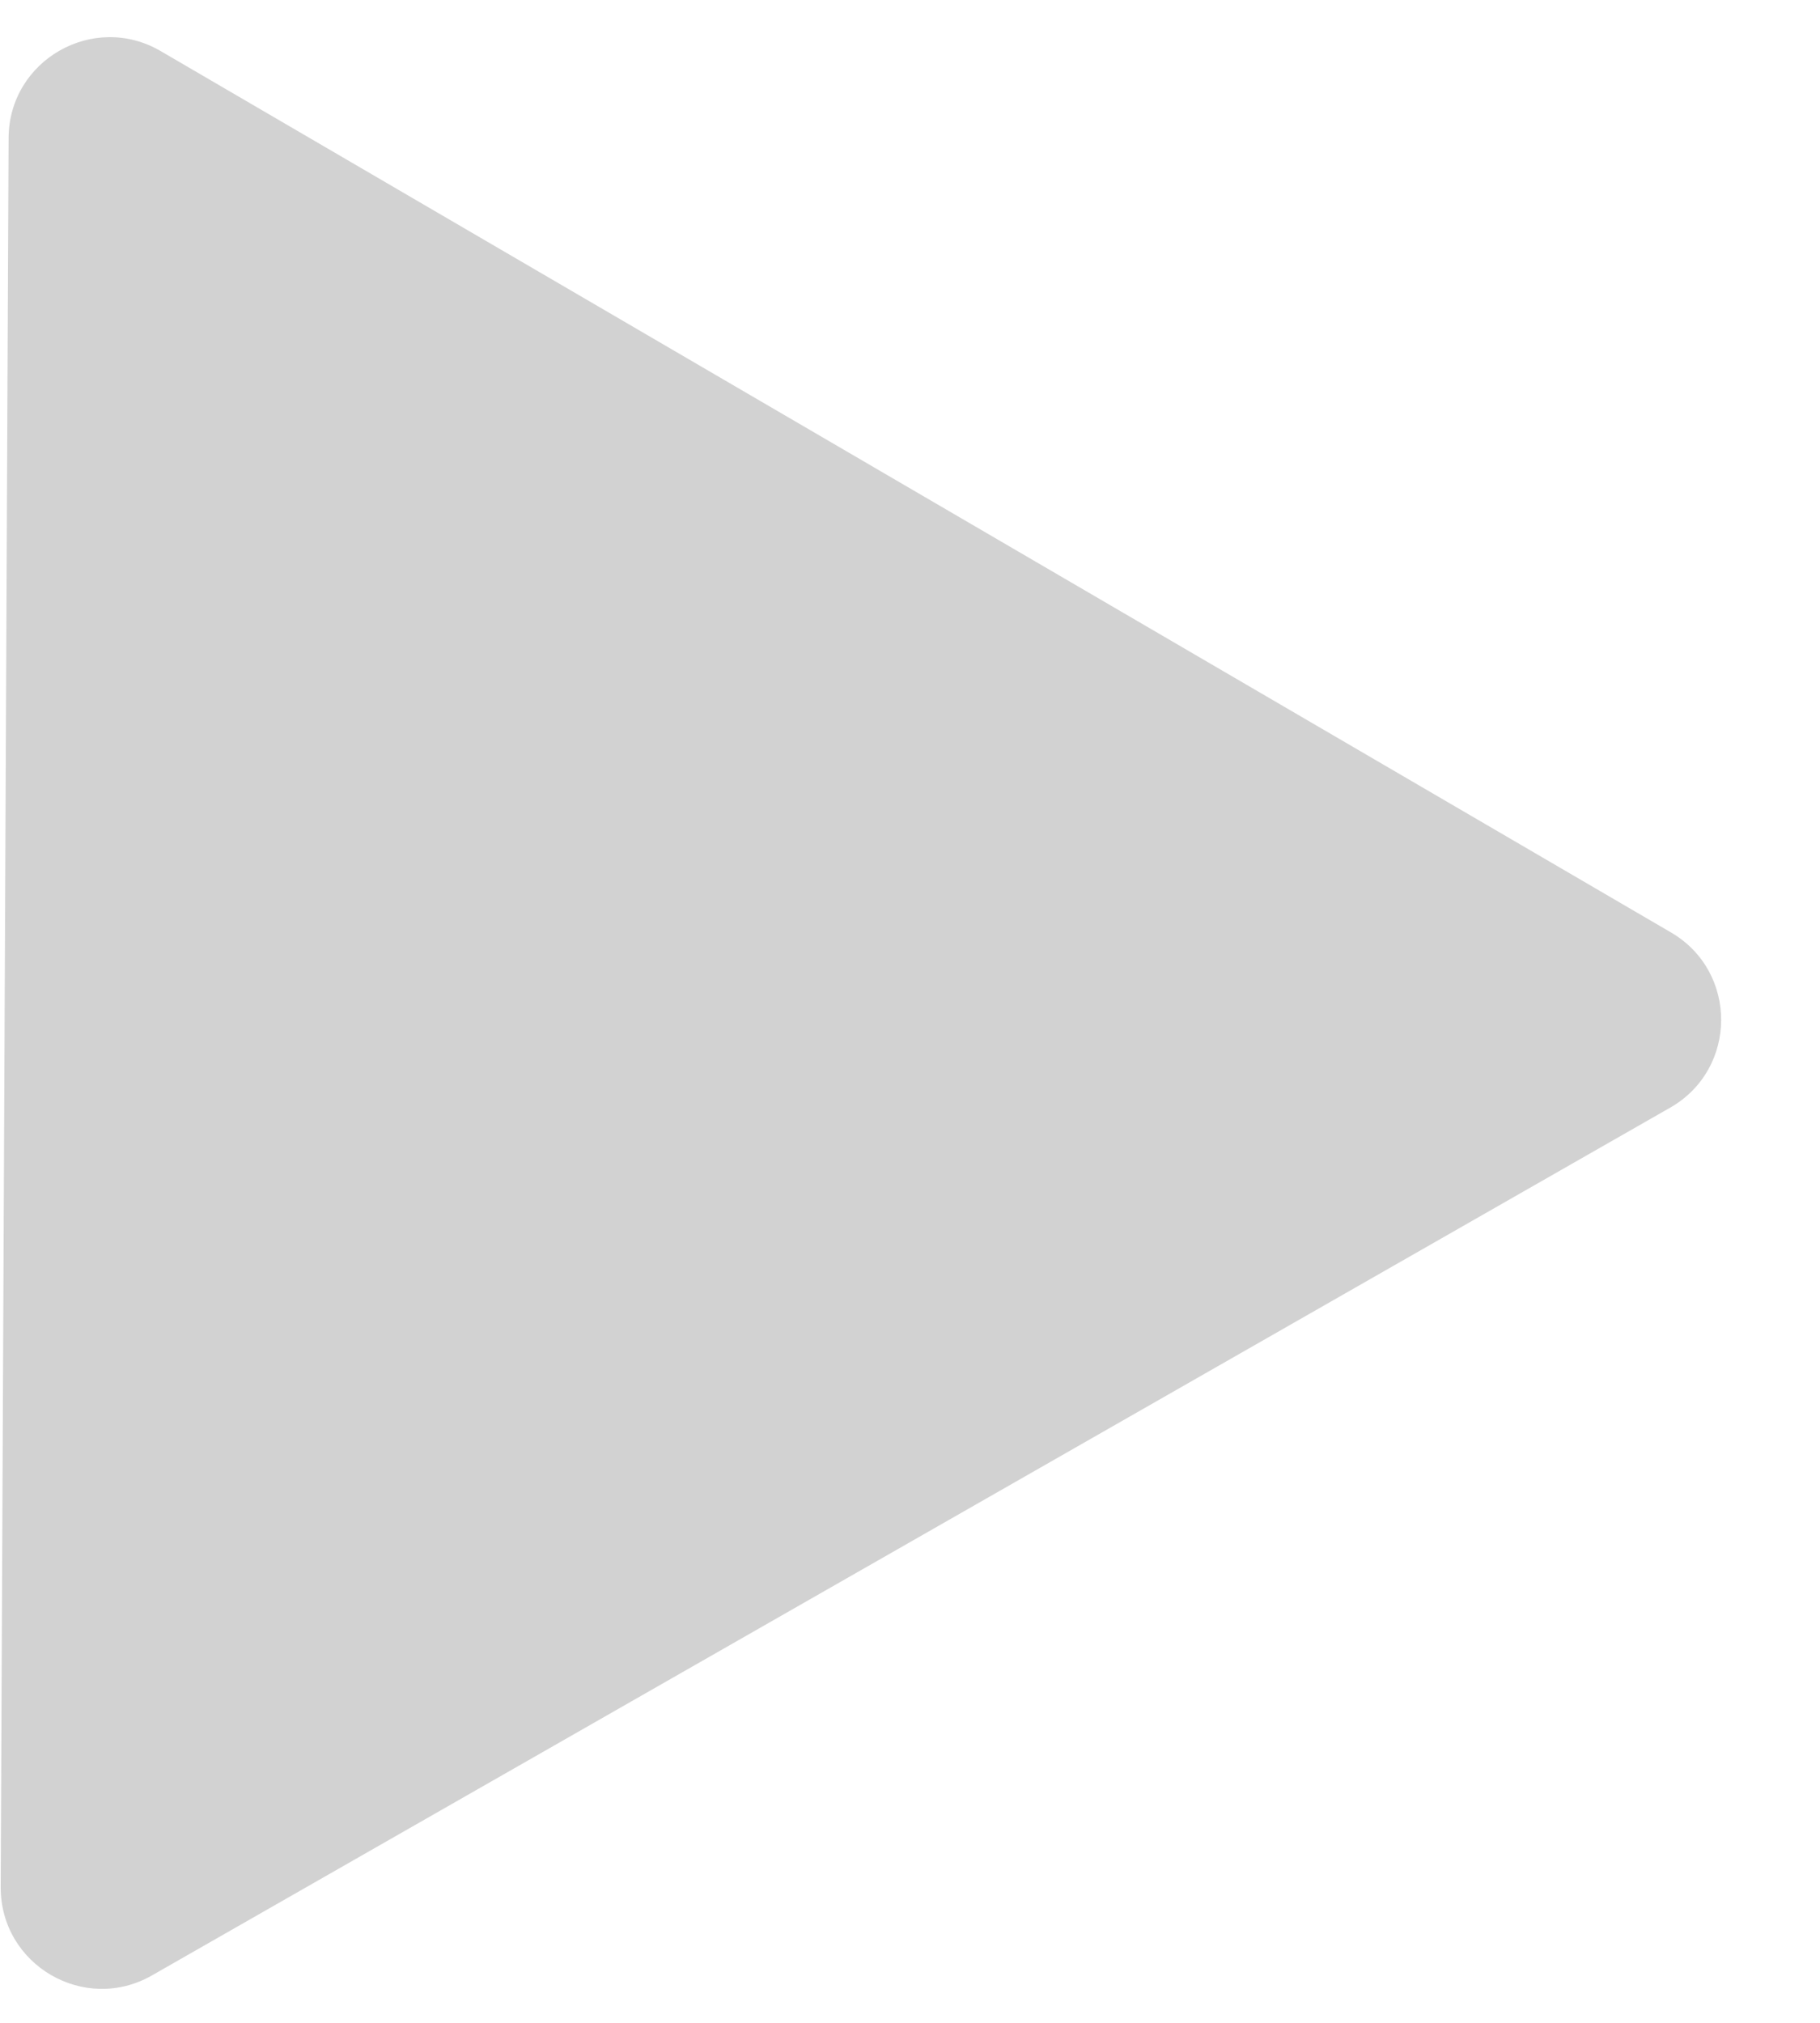 <svg width="18" height="20" viewBox="0 0 18 20" fill="none" xmlns="http://www.w3.org/2000/svg">
<path d="M16.526 9.219C17.191 9.607 17.187 10.569 16.519 10.951L1.503 19.531C0.835 19.913 0.004 19.428 0.007 18.658L0.085 1.365C0.088 0.595 0.924 0.117 1.589 0.505L16.526 9.219Z" fill="#D2D2D2"/>
</svg>
